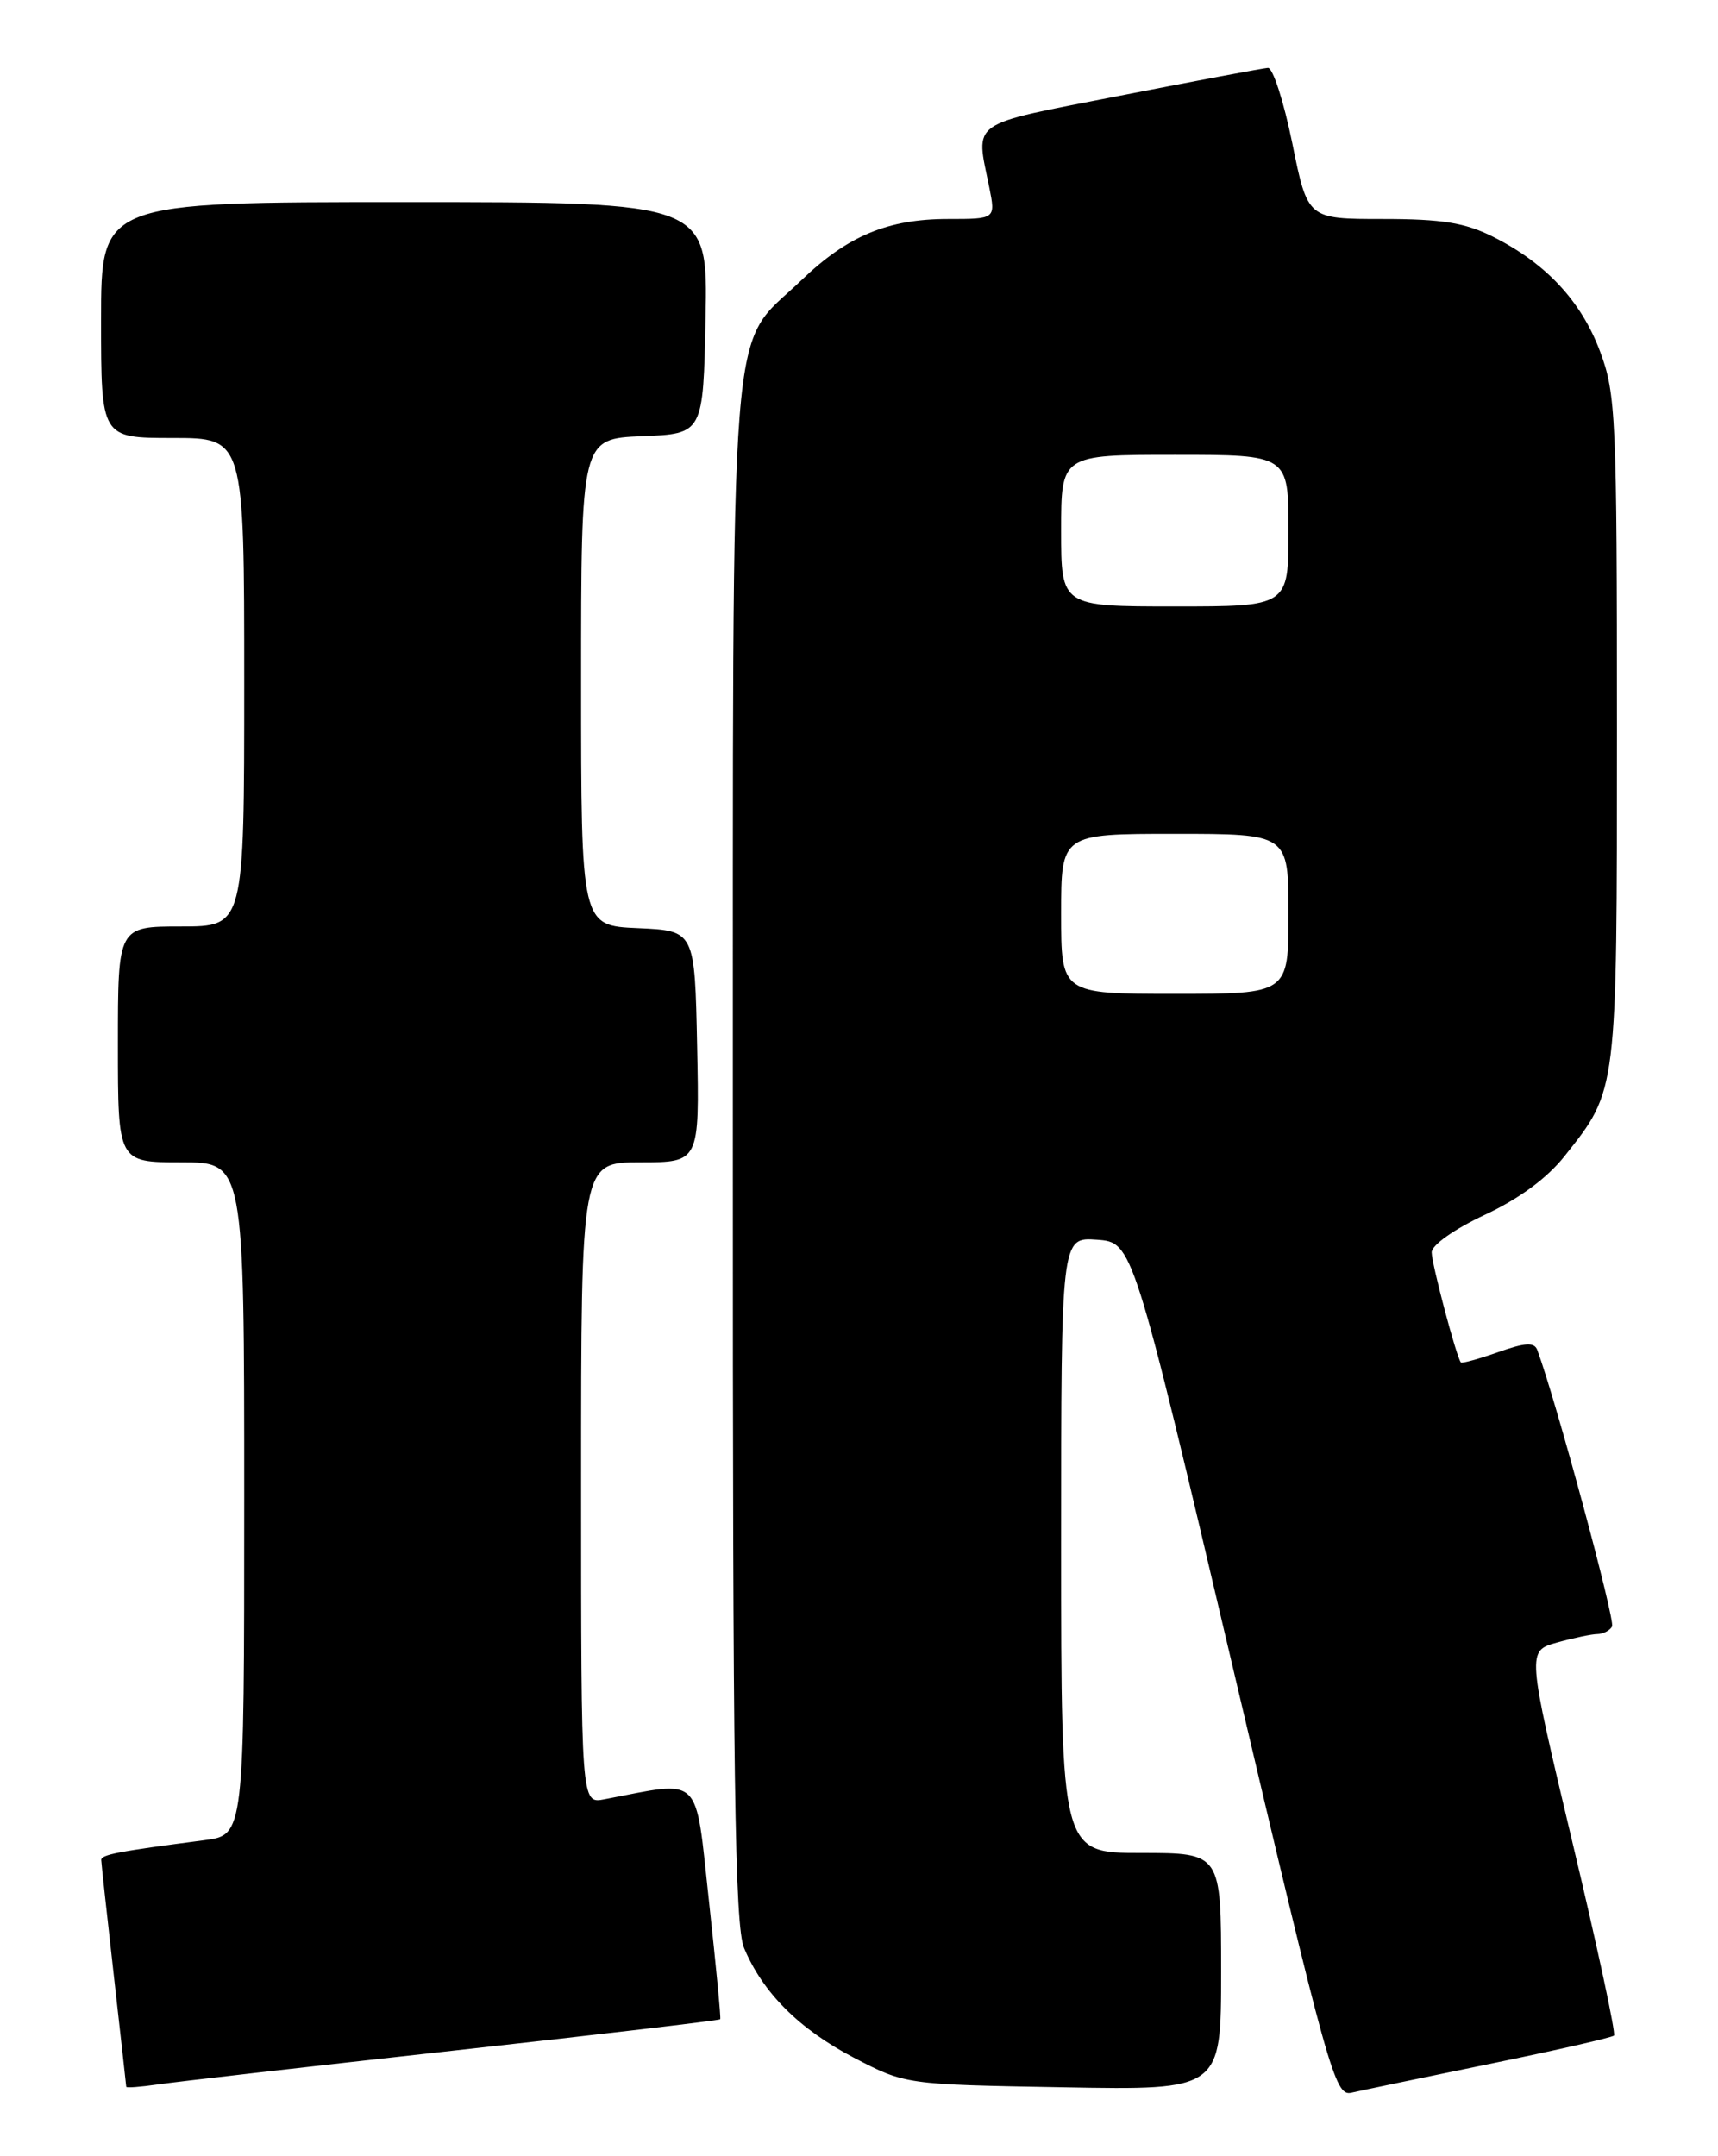 <?xml version="1.0" encoding="UTF-8" standalone="no"?>
<!DOCTYPE svg PUBLIC "-//W3C//DTD SVG 1.1//EN" "http://www.w3.org/Graphics/SVG/1.1/DTD/svg11.dtd" >
<svg xmlns="http://www.w3.org/2000/svg" xmlns:xlink="http://www.w3.org/1999/xlink" version="1.1" viewBox="0 0 204 256">
 <g >
 <path fill="currentColor"
d=" M 176.86 245.05 C 184.76 243.43 191.42 241.91 191.65 241.68 C 191.89 241.44 189.66 231.07 186.69 218.63 C 181.31 196.01 181.31 196.01 184.90 195.01 C 186.88 194.46 189.04 194.01 189.69 194.01 C 190.35 194.00 191.13 193.61 191.42 193.12 C 191.84 192.44 184.77 166.30 182.54 160.28 C 182.19 159.34 181.11 159.40 177.89 160.54 C 175.58 161.35 173.59 161.90 173.47 161.76 C 172.94 161.14 170.00 150.05 170.00 148.69 C 170.00 147.83 172.67 145.94 176.30 144.24 C 180.39 142.33 183.73 139.87 185.81 137.23 C 192.07 129.34 192.00 129.89 192.00 86.57 C 192.00 49.54 191.88 46.74 190.00 41.74 C 187.77 35.76 183.56 31.25 177.29 28.11 C 173.95 26.44 171.23 26.00 164.18 26.00 C 155.27 26.00 155.27 26.00 153.45 17.00 C 152.44 12.05 151.14 8.03 150.56 8.06 C 149.98 8.10 142.07 9.58 133.00 11.36 C 114.80 14.93 115.84 14.20 117.47 22.25 C 118.22 26.00 118.22 26.00 112.58 26.00 C 105.42 26.00 100.64 28.00 95.13 33.30 C 86.41 41.69 87.05 33.62 87.02 136.78 C 87.00 211.14 87.25 228.66 88.35 231.28 C 90.57 236.59 94.91 240.92 101.38 244.30 C 107.50 247.49 107.50 247.49 126.25 247.82 C 145.00 248.16 145.00 248.16 145.00 234.08 C 145.00 220.00 145.00 220.00 135.50 220.00 C 126.00 220.00 126.00 220.00 126.00 183.44 C 126.00 146.89 126.00 146.89 130.25 147.19 C 134.50 147.50 134.50 147.50 146.45 198.22 C 157.71 246.05 158.51 248.91 160.45 248.47 C 161.58 248.21 168.96 246.67 176.86 245.05 Z  M 53.92 243.46 C 71.21 241.55 85.43 239.88 85.52 239.74 C 85.62 239.61 85.01 233.29 84.18 225.69 C 82.51 210.45 83.48 211.39 71.75 213.63 C 69.00 214.16 69.00 214.16 69.00 176.08 C 69.00 138.00 69.00 138.00 76.03 138.00 C 83.06 138.00 83.06 138.00 82.78 124.25 C 82.50 110.50 82.50 110.50 75.75 110.20 C 69.00 109.91 69.00 109.91 69.00 81.00 C 69.00 52.09 69.00 52.09 76.25 51.79 C 83.50 51.50 83.50 51.50 83.78 37.75 C 84.06 24.00 84.06 24.00 48.03 24.00 C 12.00 24.00 12.00 24.00 12.00 38.00 C 12.00 52.00 12.00 52.00 20.50 52.00 C 29.00 52.00 29.00 52.00 29.00 81.00 C 29.00 110.00 29.00 110.00 21.50 110.00 C 14.00 110.00 14.00 110.00 14.00 124.00 C 14.00 138.00 14.00 138.00 21.50 138.00 C 29.00 138.00 29.00 138.00 29.00 177.94 C 29.00 217.88 29.00 217.88 24.25 218.49 C 13.99 219.82 12.00 220.20 12.02 220.84 C 12.03 221.20 12.70 227.35 13.51 234.50 C 14.32 241.65 14.98 247.62 14.99 247.76 C 15.00 247.91 16.69 247.78 18.75 247.48 C 20.81 247.18 36.64 245.37 53.92 243.46 Z  M 126.00 108.50 C 126.00 99.00 126.00 99.00 139.50 99.00 C 153.00 99.00 153.00 99.00 153.00 108.50 C 153.00 118.00 153.00 118.00 139.50 118.00 C 126.00 118.00 126.00 118.00 126.00 108.50 Z  M 126.00 63.00 C 126.00 54.00 126.00 54.00 139.50 54.00 C 153.00 54.00 153.00 54.00 153.00 63.00 C 153.00 72.00 153.00 72.00 139.50 72.00 C 126.00 72.00 126.00 72.00 126.00 63.00 Z "/>
</g>
</svg>